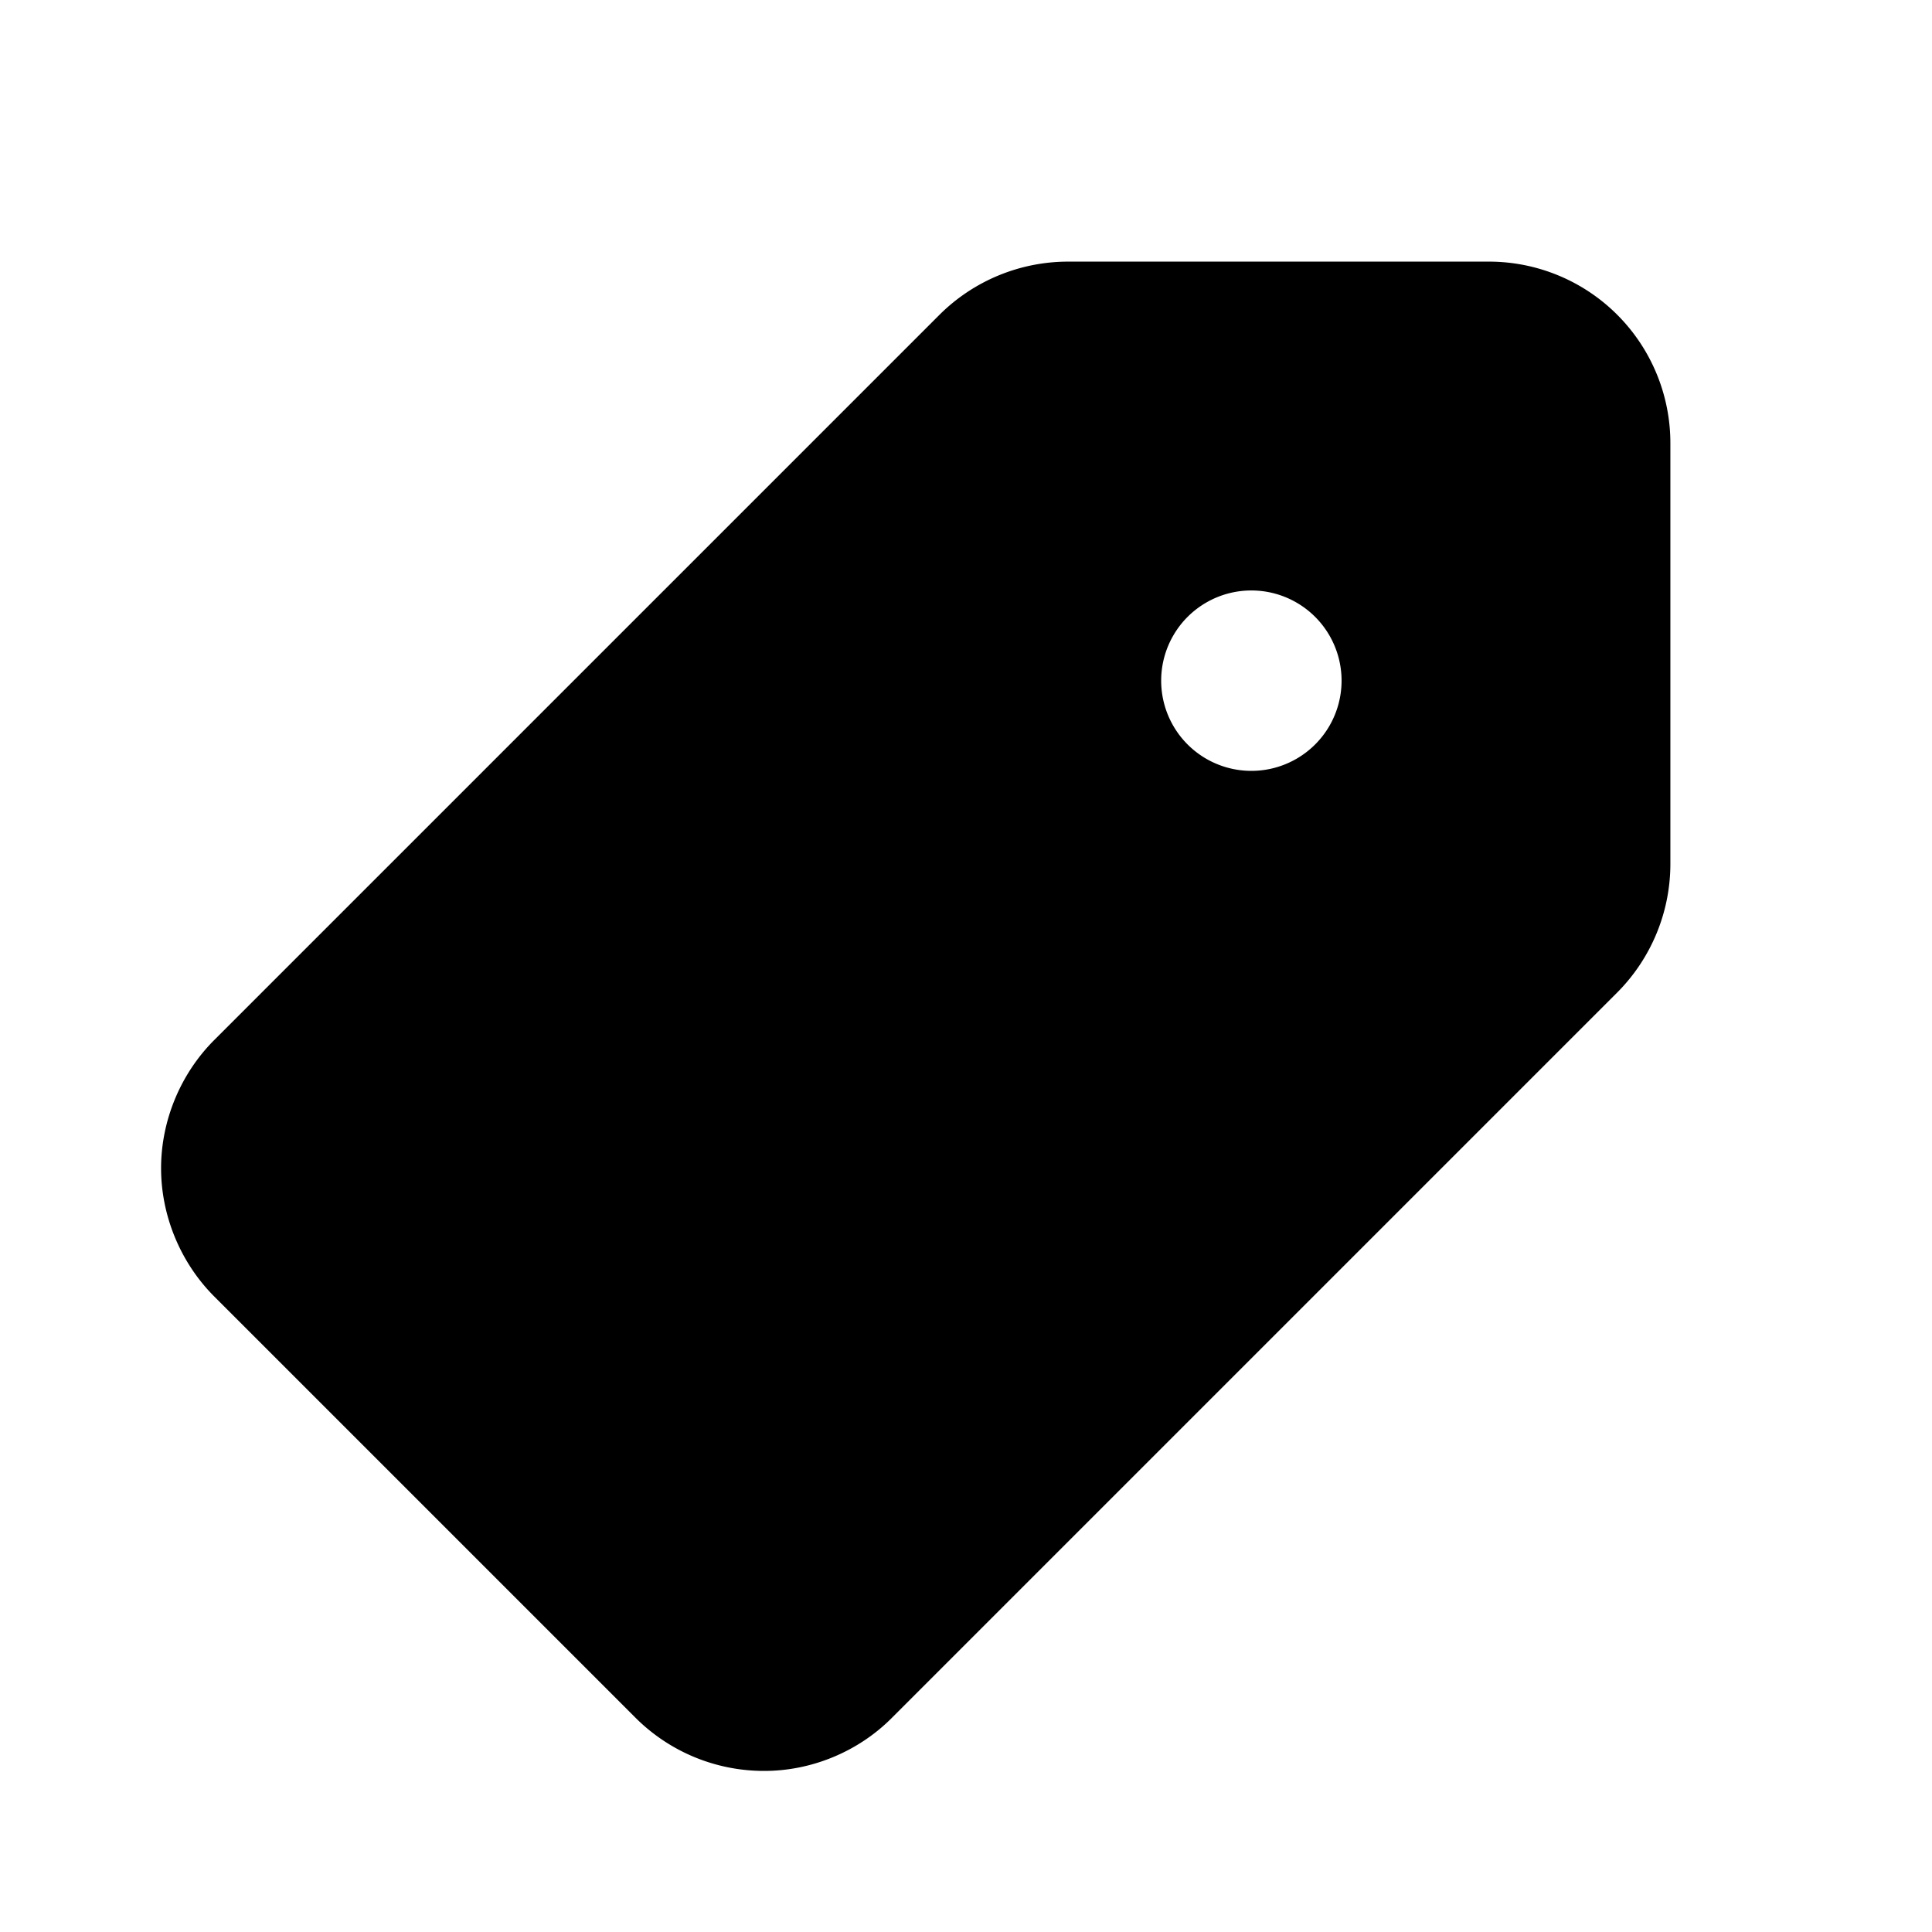 <svg xmlns="http://www.w3.org/2000/svg" viewBox="0 0 24 24"><path fill-rule="evenodd" d="M11.08 21.339c-.417.42-1 .662-1.592.66a2.257 2.257 0 01-1.593-.66l-5.234-5.234c-.418-.419-.66-1.001-.66-1.593s.242-1.174.66-1.592l9.01-9.01a2.266 2.266 0 011.593-.66h5.234a2.254 2.254 0 012.252 2.252v5.234a2.265 2.265 0 01-.661 1.594zm4.465-11.763a1.12 1.12 0 110-2.241 1.12 1.12 0 010 2.241z" clip-rule="evenodd"/></svg>